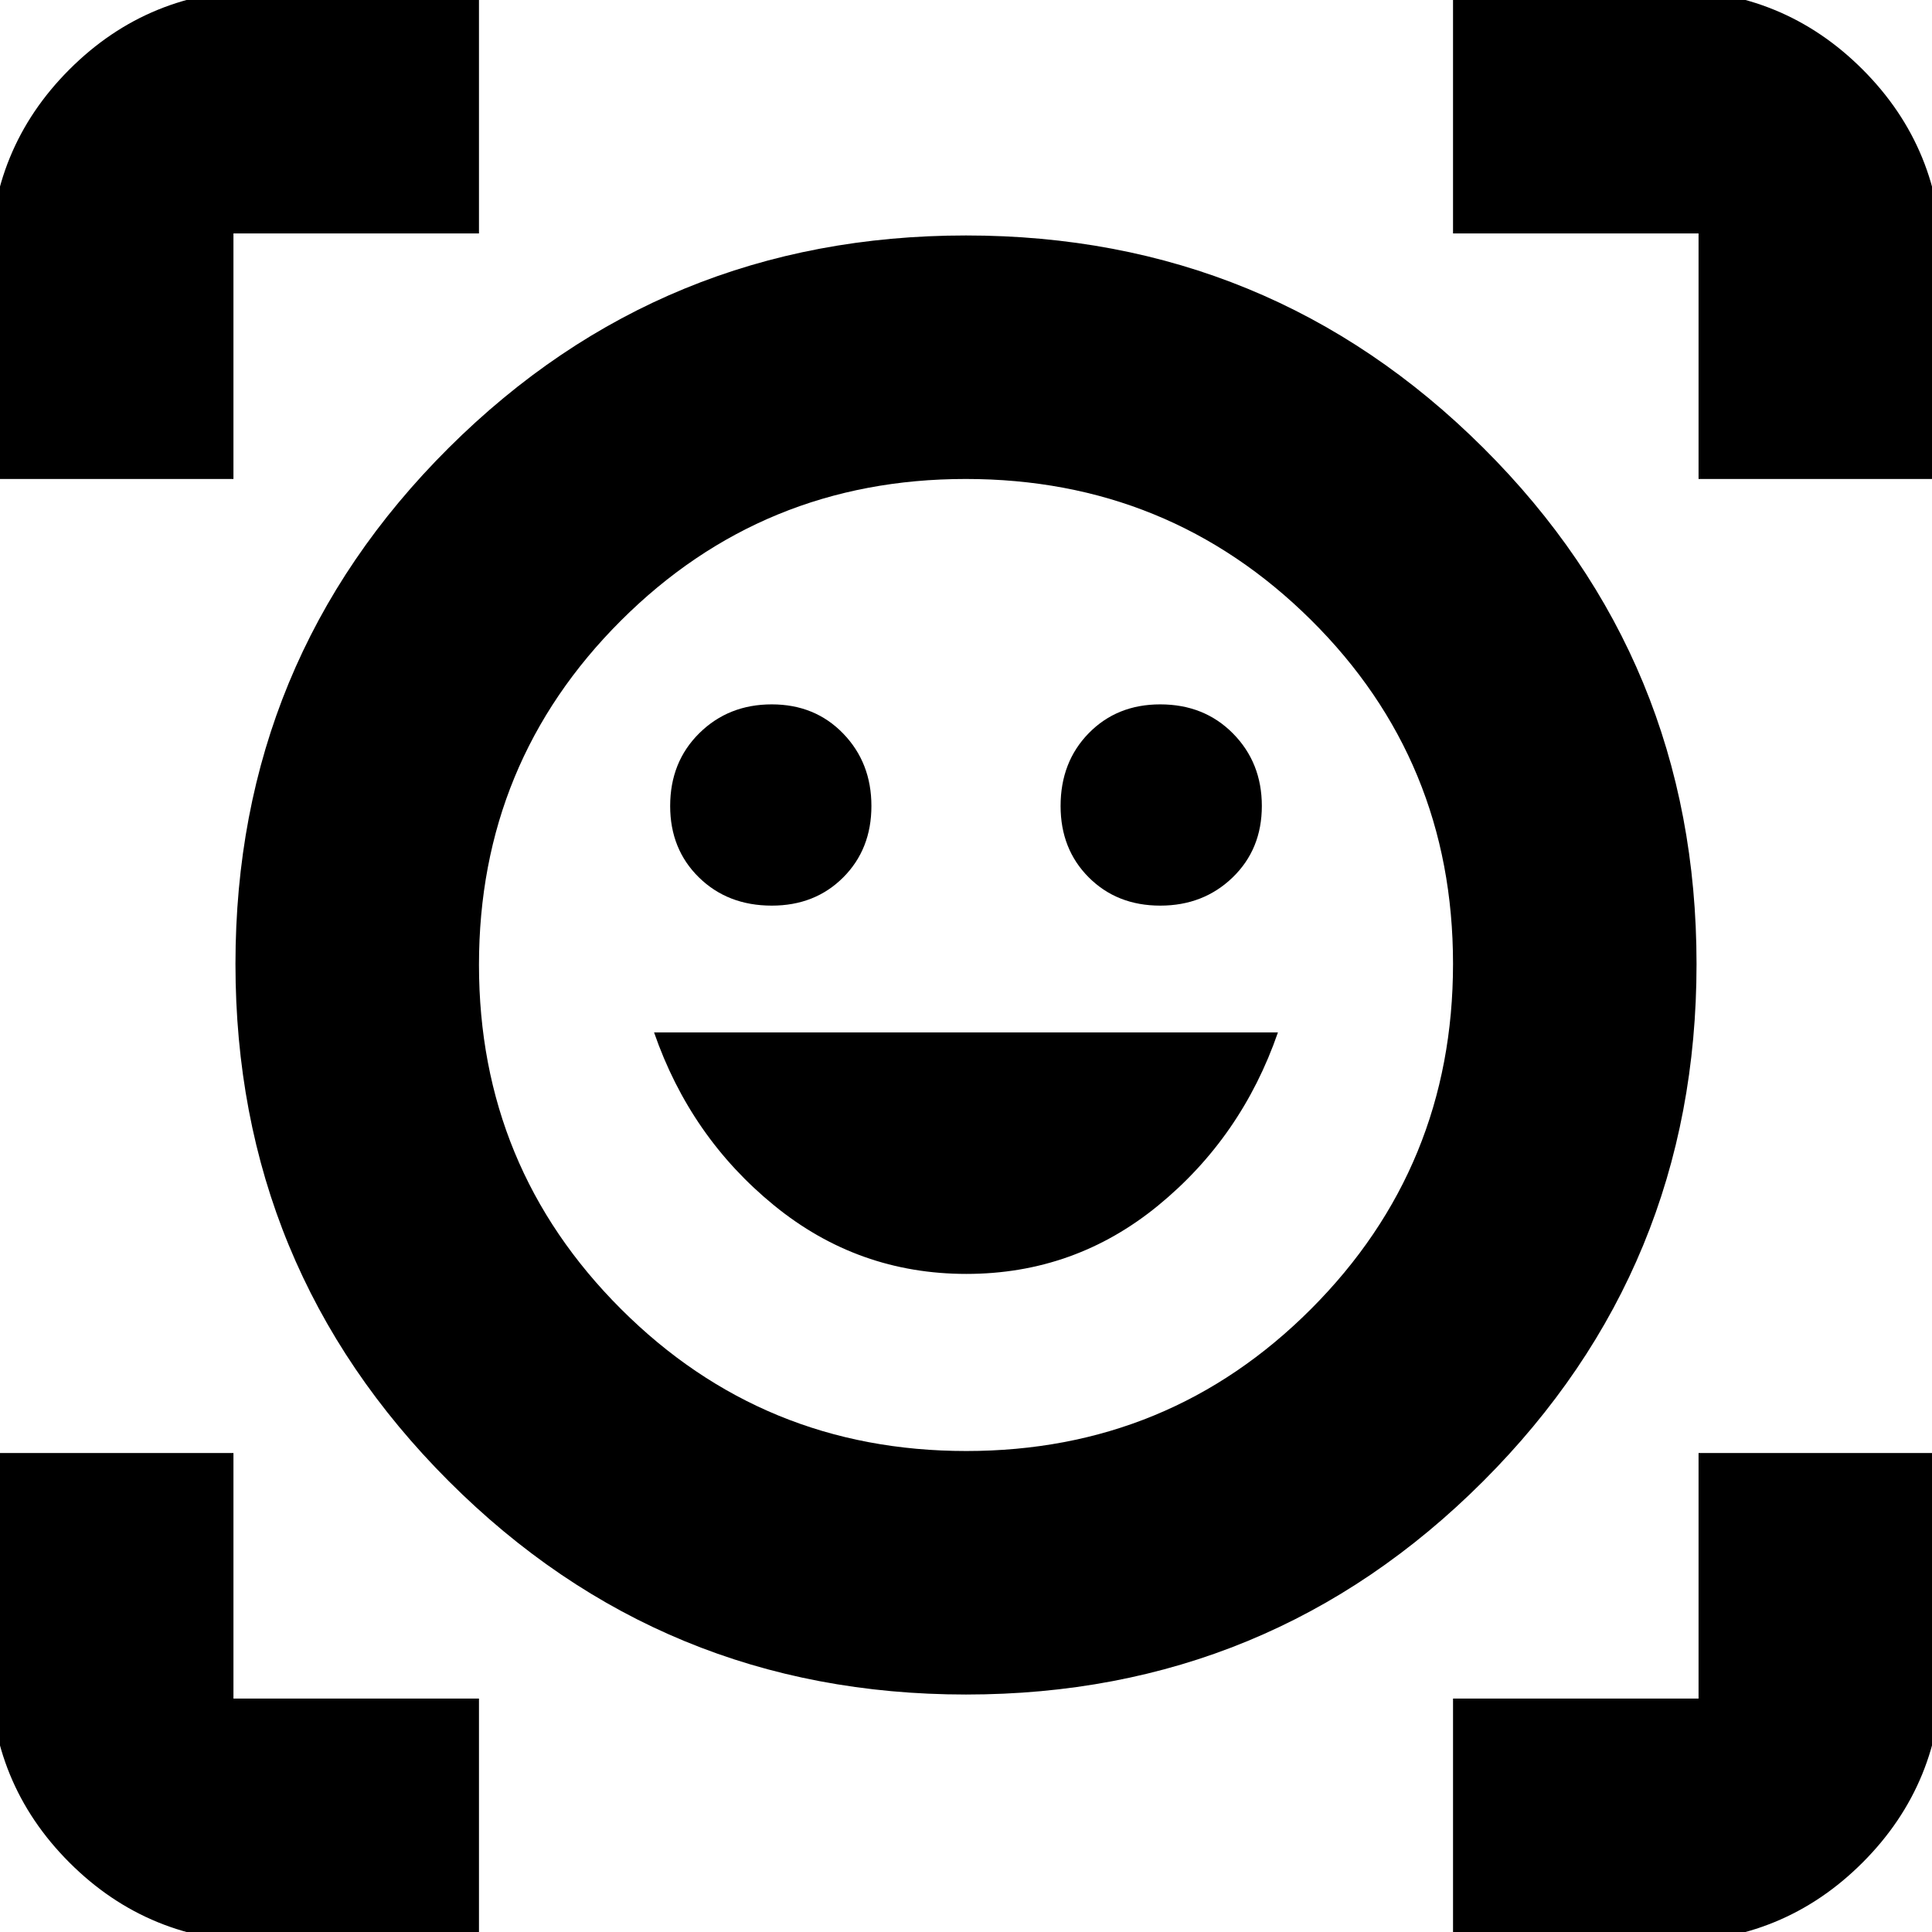 <svg xmlns="http://www.w3.org/2000/svg" height="24" viewBox="0 -960 960 960" width="24"><path d="M480-843q151 0 257 105.5T843-481q0 151-106 257T480-118q-151 0-257-106T117-481q0-151 106-256.5T480-843Zm.12 604Q581-239 651.5-309.62t70.5-171.5Q722-582 651.38-652t-171.5-70Q379-722 308.5-651.59t-70.5 171Q238-380 308.62-309.5t171.5 70.5Zm.07-88q53.81 0 95.31-34t59.5-86H325q18 52 59.69 86 41.68 34 95.5 34ZM333-559.5q0 21.47 14.3 35.49Q361.6-510 383.5-510q21.48 0 35.49-14.02Q433-538.04 433-559.52t-14.02-35.98q-14.02-14.5-35.5-14.5t-35.98 14.3Q333-581.4 333-559.5Zm194 0q0 21.47 14.02 35.49Q555.04-510 576.52-510t35.98-14.02q14.5-14.02 14.5-35.5t-14.3-35.98Q598.4-610 576.5-610q-21.47 0-35.49 14.3Q527-581.4 527-559.5ZM-5-722v-107q0-57 39.5-96.5T131-965h107v121H116v122H-5ZM238 5H131Q74 5 34.5-34.5T-5-131v-107h121v122h122V5Zm484 0v-121h122v-122h121v107q0 57-39.5 96.5T829 5H722Zm122-727v-122H722v-121h107q57 0 96.5 39.5T965-829v107H844ZM480-481Z"/></svg>